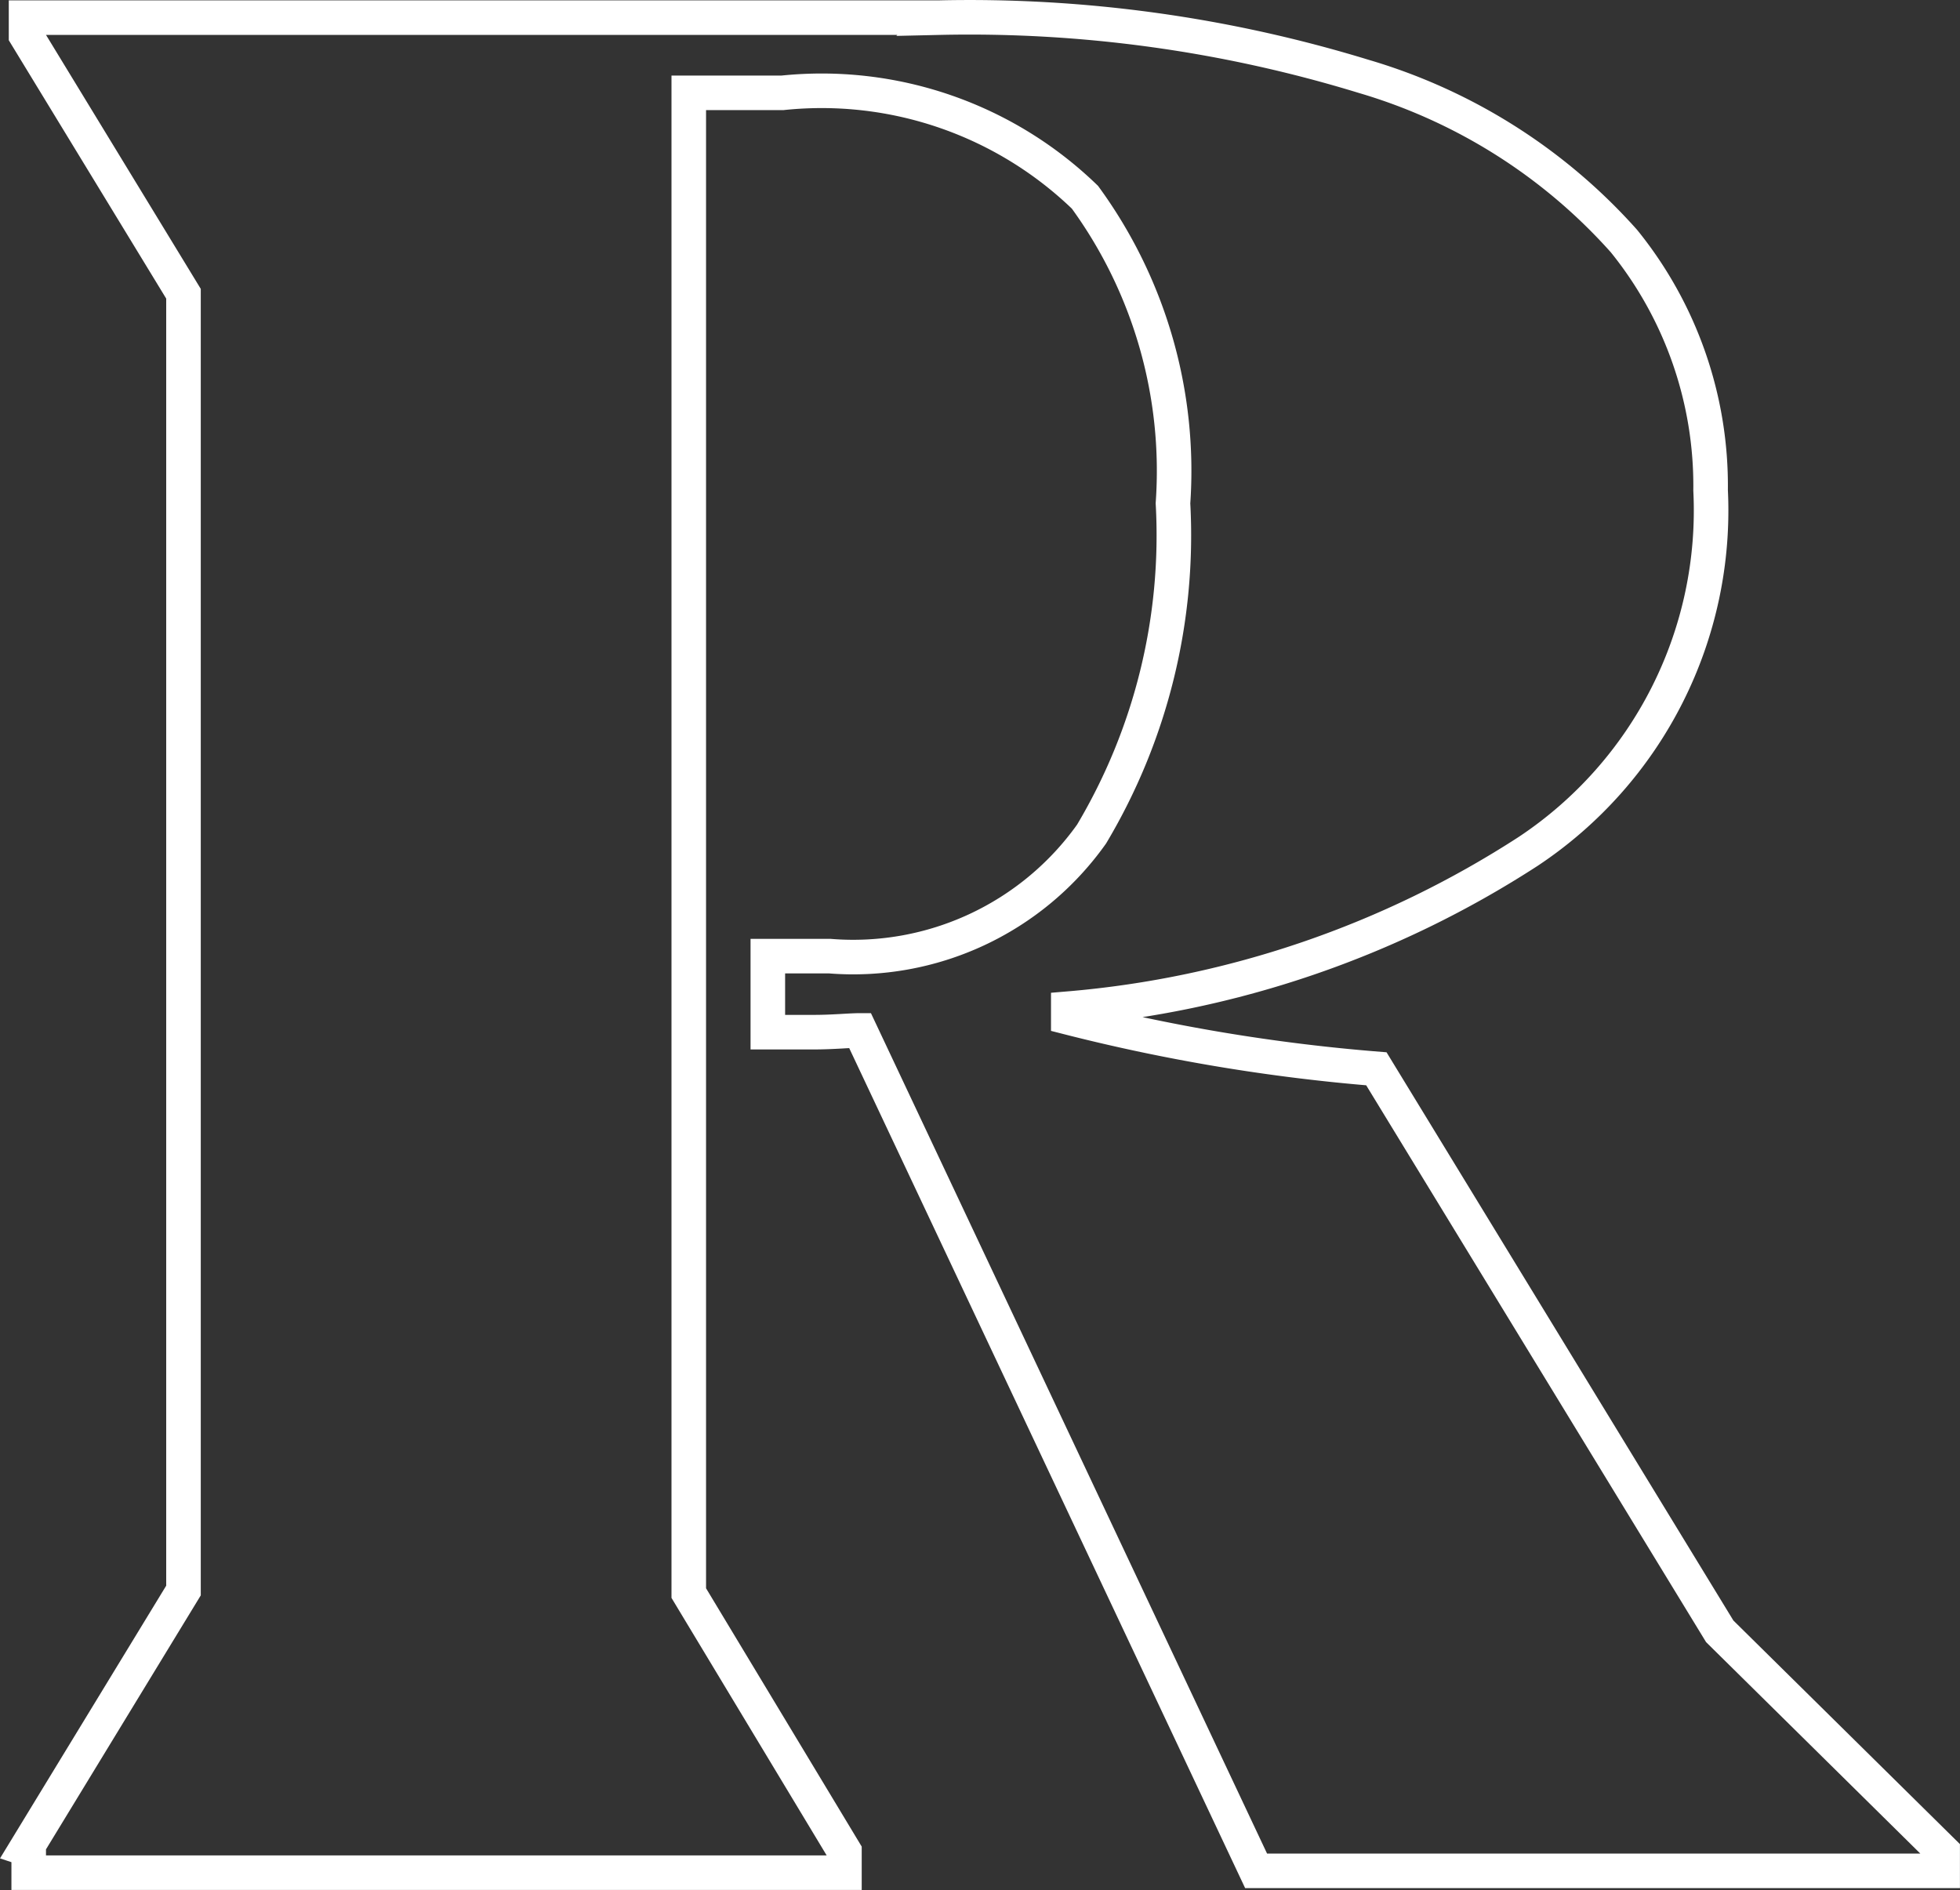 <svg xmlns="http://www.w3.org/2000/svg" width="113.411" height="109.375" viewBox="0 0 113.411 109.375">
  <rect x="0" y="0" width="113.411" height="109.375" fill="#333333" stroke="none"/>
  <g id="Group_6" data-name="Group 6" transform="translate(1.508 1.003)">
    <path id="Path_35" data-name="Path 35" d="M130.6,237.989l9.109-14.949V147.995l-9.109-14.95v-1.027h52.828a77.8,77.8,0,0,1,24.576,3.4,32.394,32.394,0,0,1,15.051,9.525,22.5,22.5,0,0,1,5.017,14.432,23.677,23.677,0,0,1-10.544,20.884,57.779,57.779,0,0,1-26.622,9.109v.509a106.9,106.9,0,0,0,17.827,2.971L228.6,225.4l12.9,12.734v1.129H201.774l-22.921-48.635c-.611,0-1.536.1-2.666.1h-2.666v-4.4H177.1a16.919,16.919,0,0,0,15.153-7.063,33.753,33.753,0,0,0,4.711-19.143,26.869,26.869,0,0,0-5.093-17.709,21.91,21.91,0,0,0-17.5-6.044h-5.425v86.819l9.007,14.949v1.231h-47.2V238.04Z" transform="translate(-130.6 -132)" fill="none" stroke="#fff" stroke-width="2"/>
  </g>
</svg>
